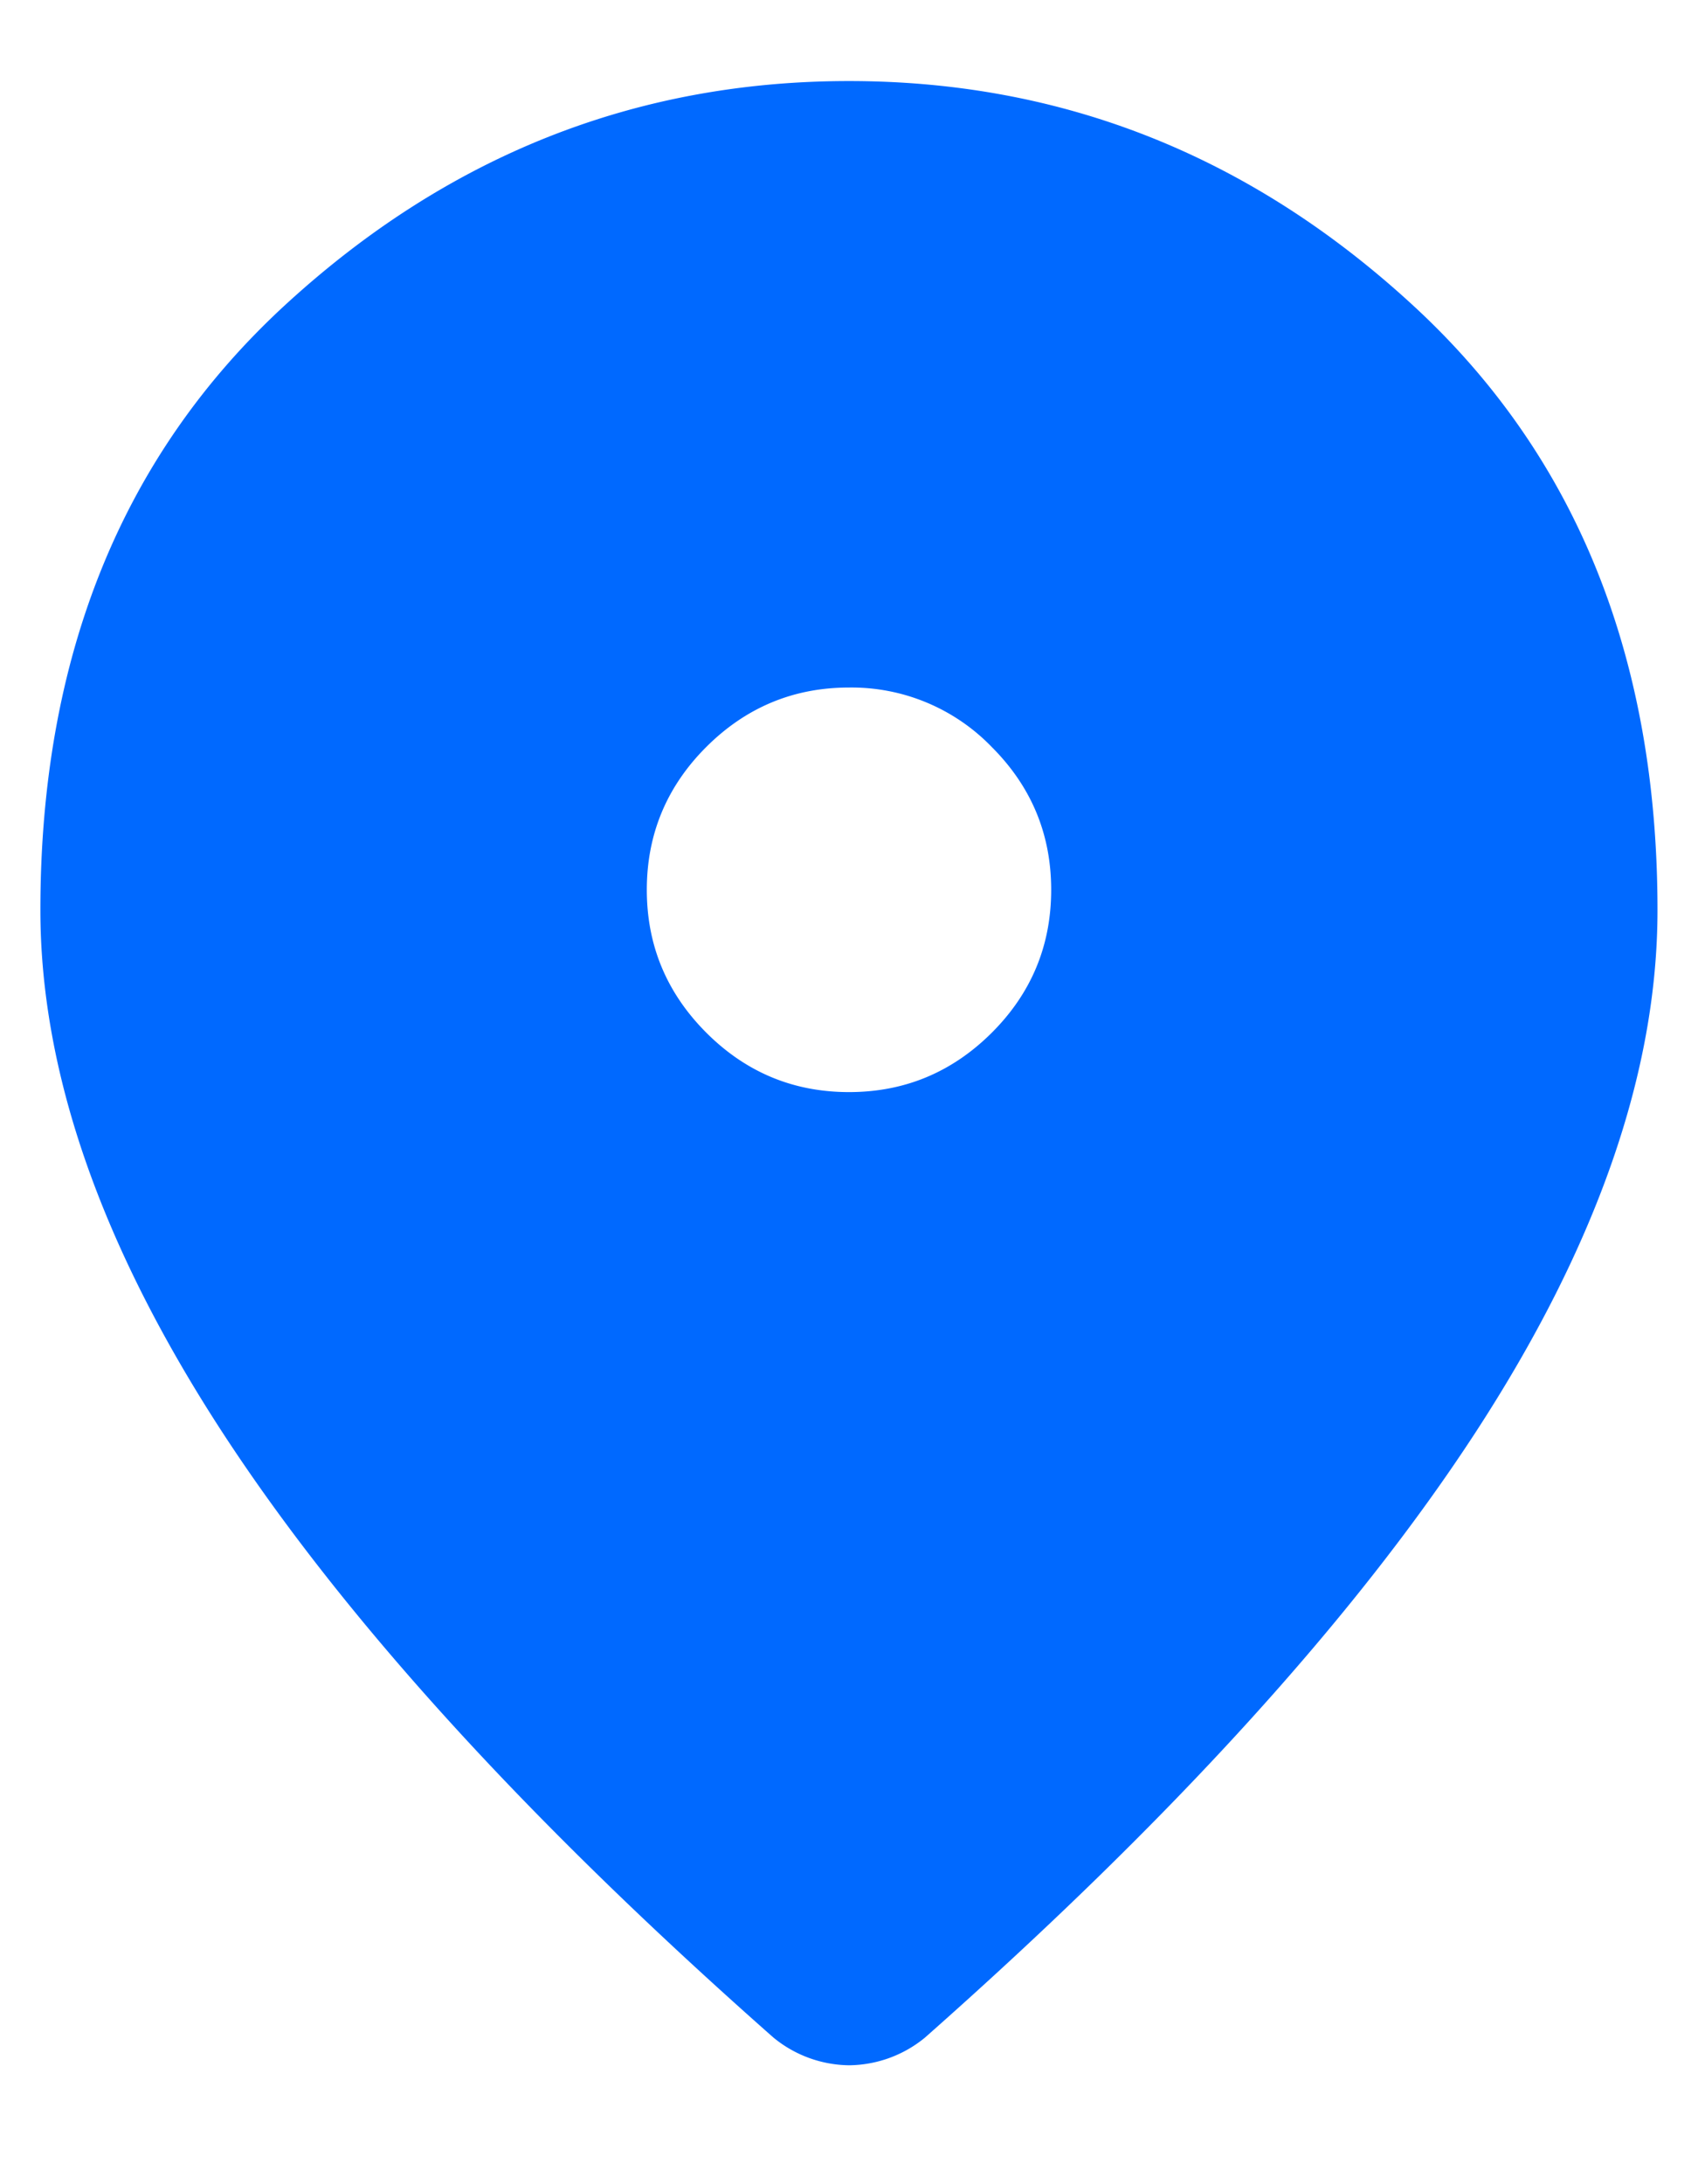<svg width="14" height="18" fill="none" xmlns="http://www.w3.org/2000/svg"><path d="M7 9c.458 0 .85-.163 1.178-.49.326-.326.489-.718.489-1.177 0-.458-.163-.85-.49-1.177A1.607 1.607 0 007 5.666c-.458 0-.85.164-1.177.49-.326.326-.49.719-.49 1.177 0 .459.164.85.49 1.177C6.15 8.837 6.542 9 7 9zm0 8.02a.999.999 0 01-.625-.23C4.347 15 2.833 13.337 1.833 11.803c-1-1.536-1.5-2.97-1.5-4.303 0-2.083.67-3.743 2.011-4.98C3.684 1.286 5.236.668 7 .668c1.764 0 3.316.618 4.656 1.854 1.34 1.236 2.01 2.896 2.01 4.979 0 1.333-.5 2.768-1.5 4.303-1 1.534-2.513 3.197-4.541 4.989A.999.999 0 017 17.02z" fill="#0069FF"/></svg>